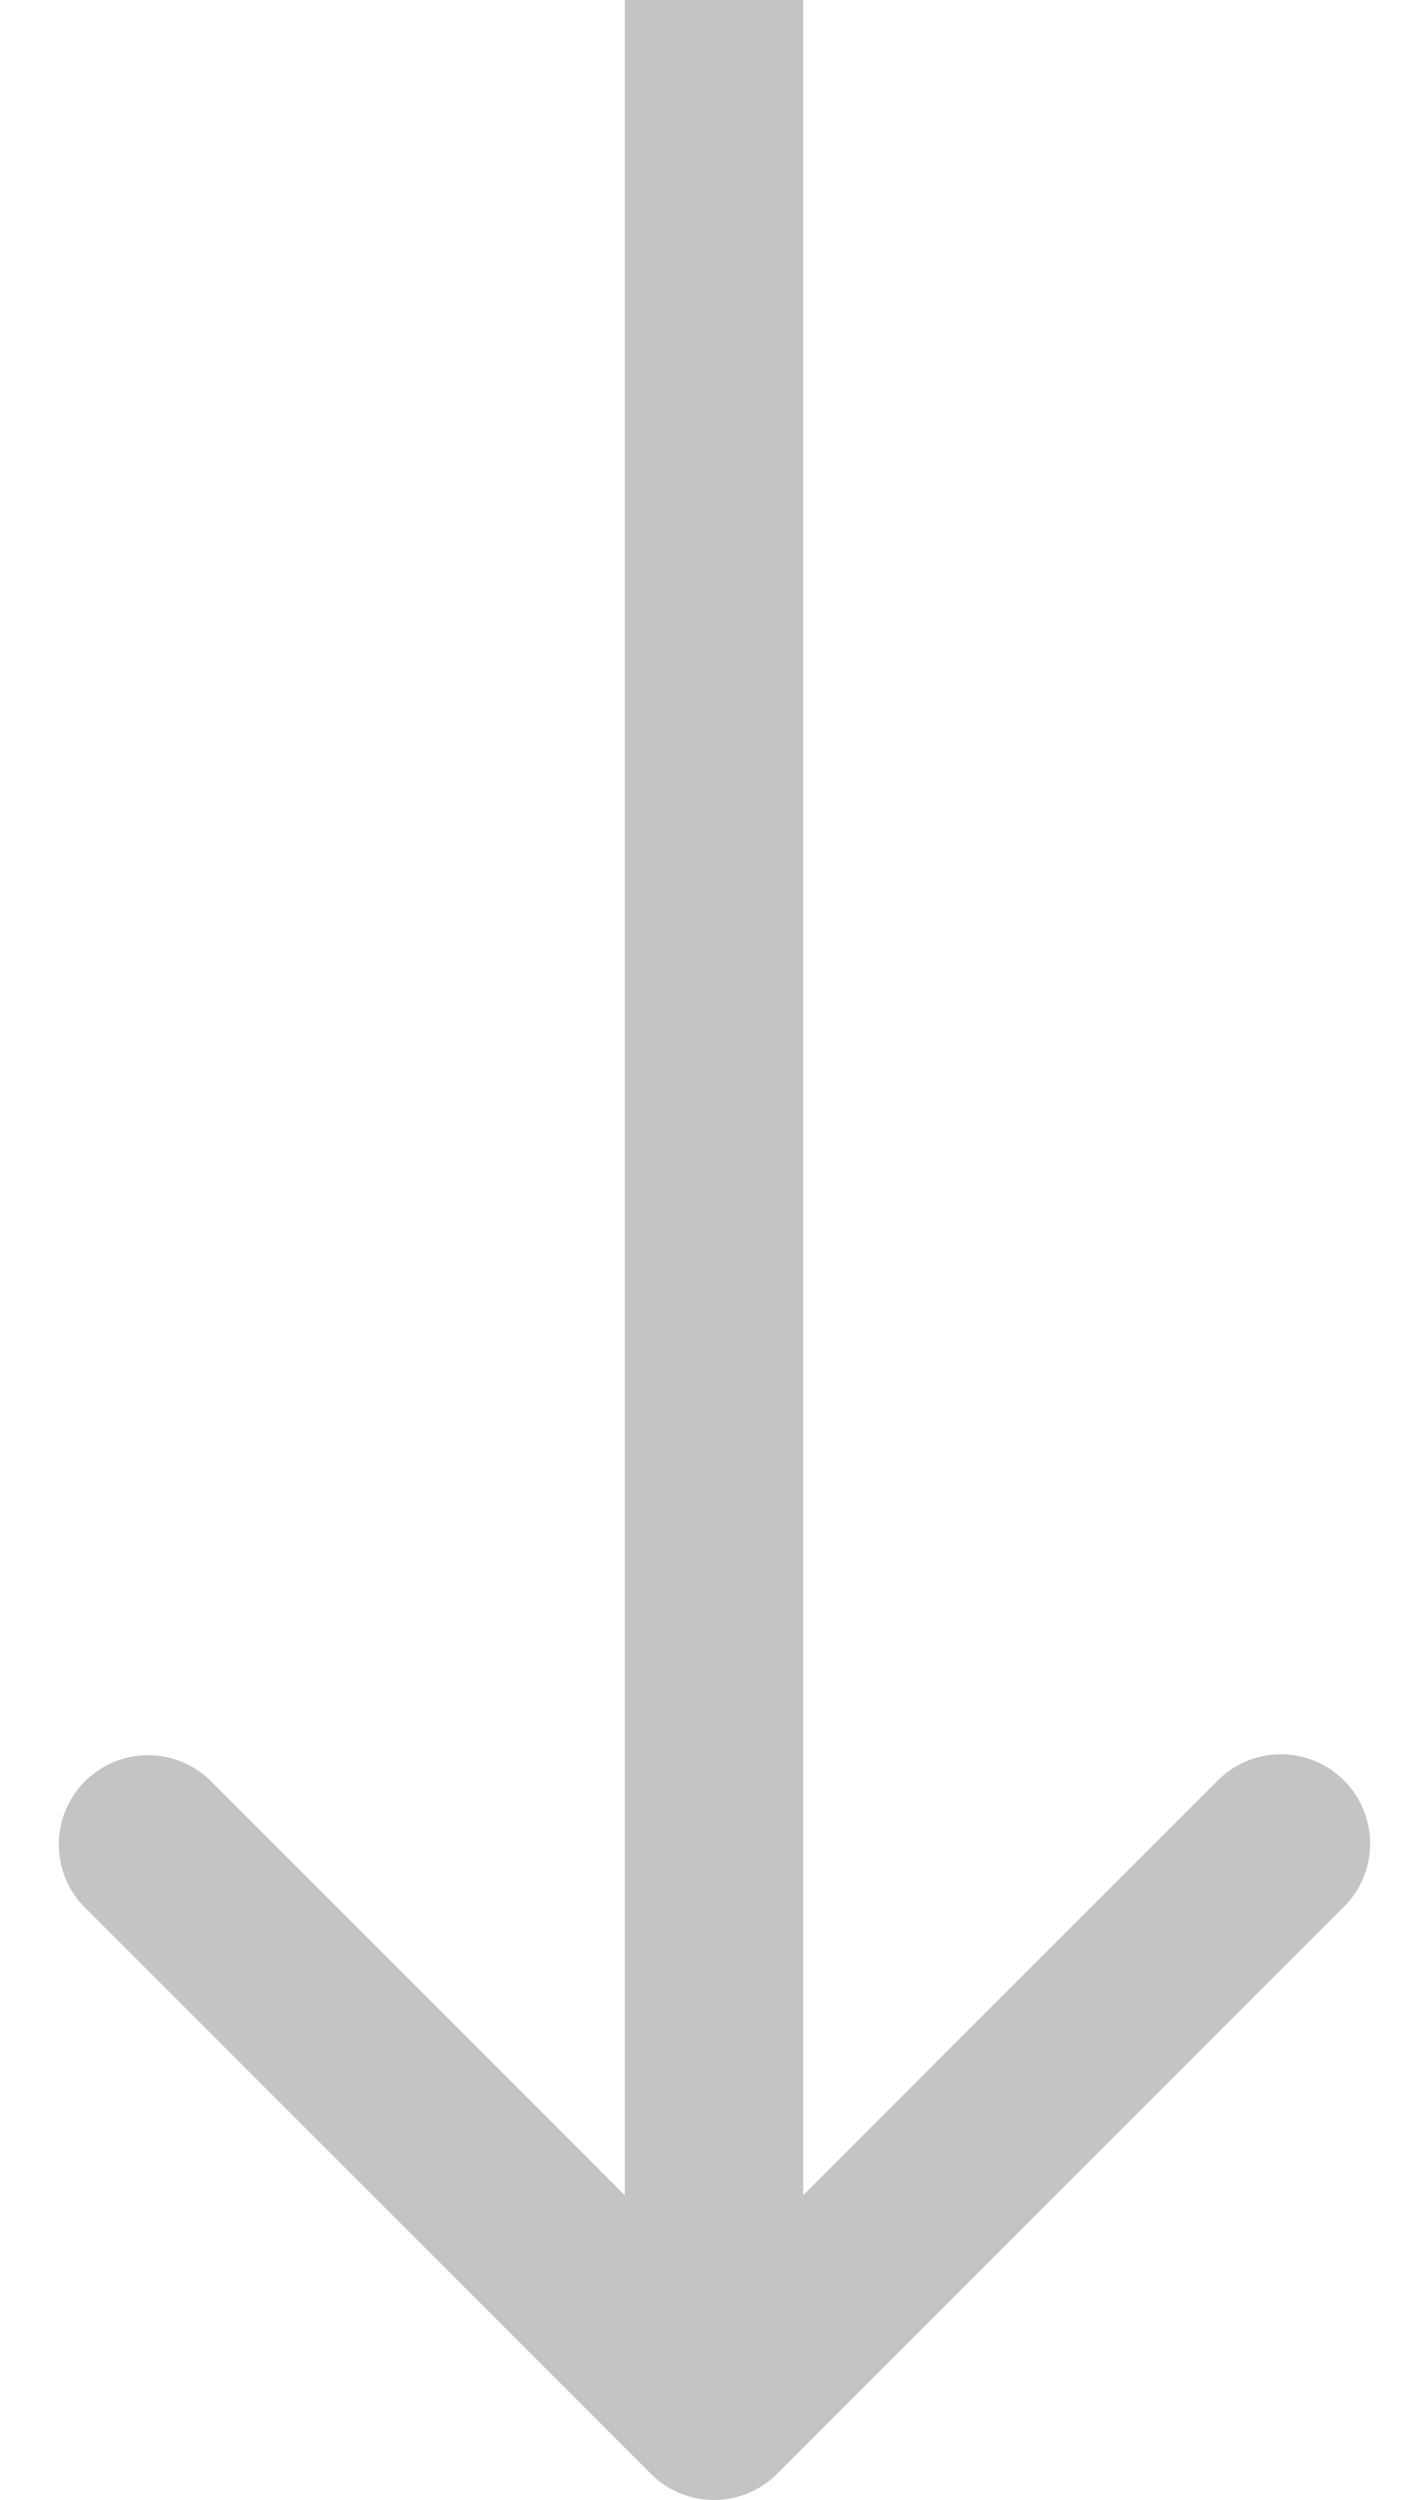 <svg width="16" height="28" fill="none" xmlns="http://www.w3.org/2000/svg"><path d="M7.293 27.707a1 1 0 001.414 0l6.364-6.364a1 1 0 00-1.414-1.414L8 25.586l-5.657-5.657A1 1 0 00.93 21.343l6.364 6.364zM7 0v27h2V0H7z" fill="#C4C4C4"/></svg>